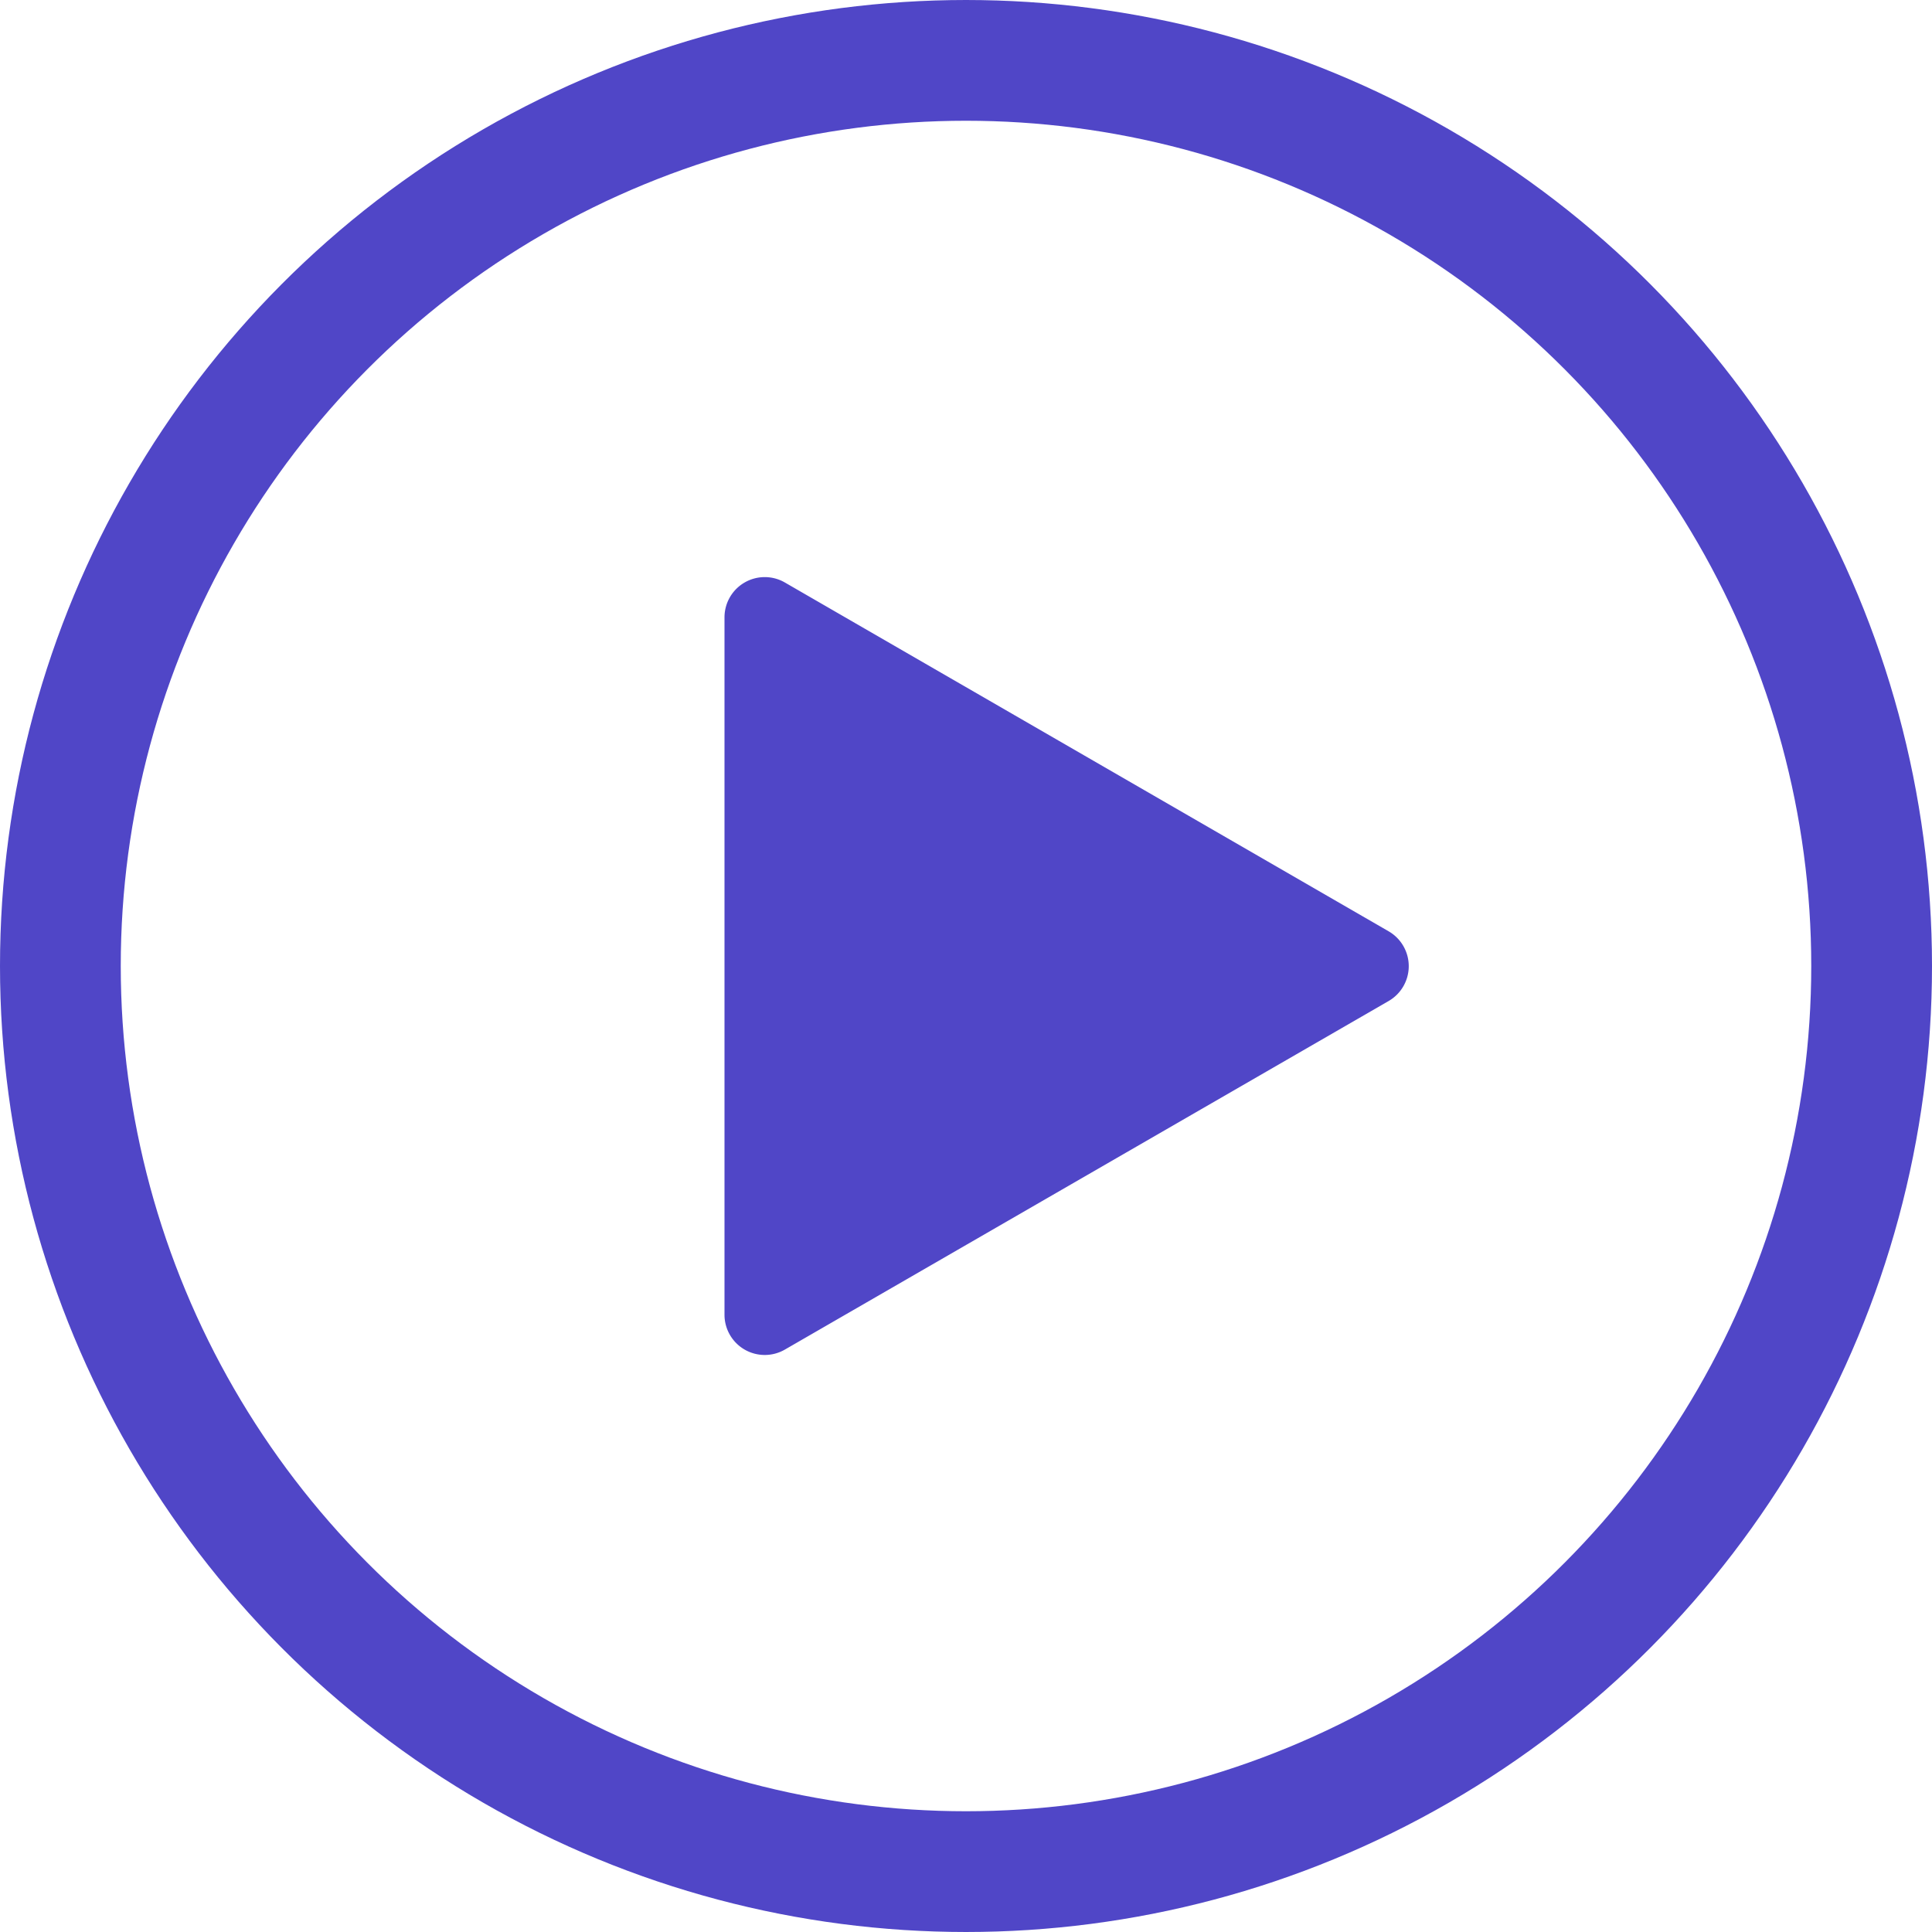 <svg id="Frame_4" data-name="Frame 4" xmlns="http://www.w3.org/2000/svg" xmlns:xlink="http://www.w3.org/1999/xlink" width="24" height="24" viewBox="0 0 24 24">
  <defs>
    <clipPath id="clip-path">
      <rect id="Frame_4_Background_Mask_" data-name="Frame 4 (Background/Mask)" width="24" height="24" fill="none"/>
    </clipPath>
  </defs>
  <rect id="Frame_4_Background_Mask_2" data-name="Frame 4 (Background/Mask)" width="24" height="24" fill="none"/>
  <g id="Frame_4-2" data-name="Frame 4" clip-path="url(#clip-path)">
    <g id="Ellipse_84" data-name="Ellipse 84" fill="none" stroke="#5046c7" stroke-width="1.5" stroke-dasharray="0 0">
      <circle cx="12" cy="12" r="12" stroke="none"/>
      <circle cx="12" cy="12" r="11.25" fill="none"/>
    </g>
    <path id="Polygon_2" data-name="Polygon 2" d="M4.4.25a.5.5,0,0,1,.866,0l4.33,7.5a.5.5,0,0,1-.433.75H.5a.5.5,0,0,1-.433-.75Z" transform="translate(17.5 7.169) rotate(90)" fill="#5046c7"/>
  </g>
</svg>
